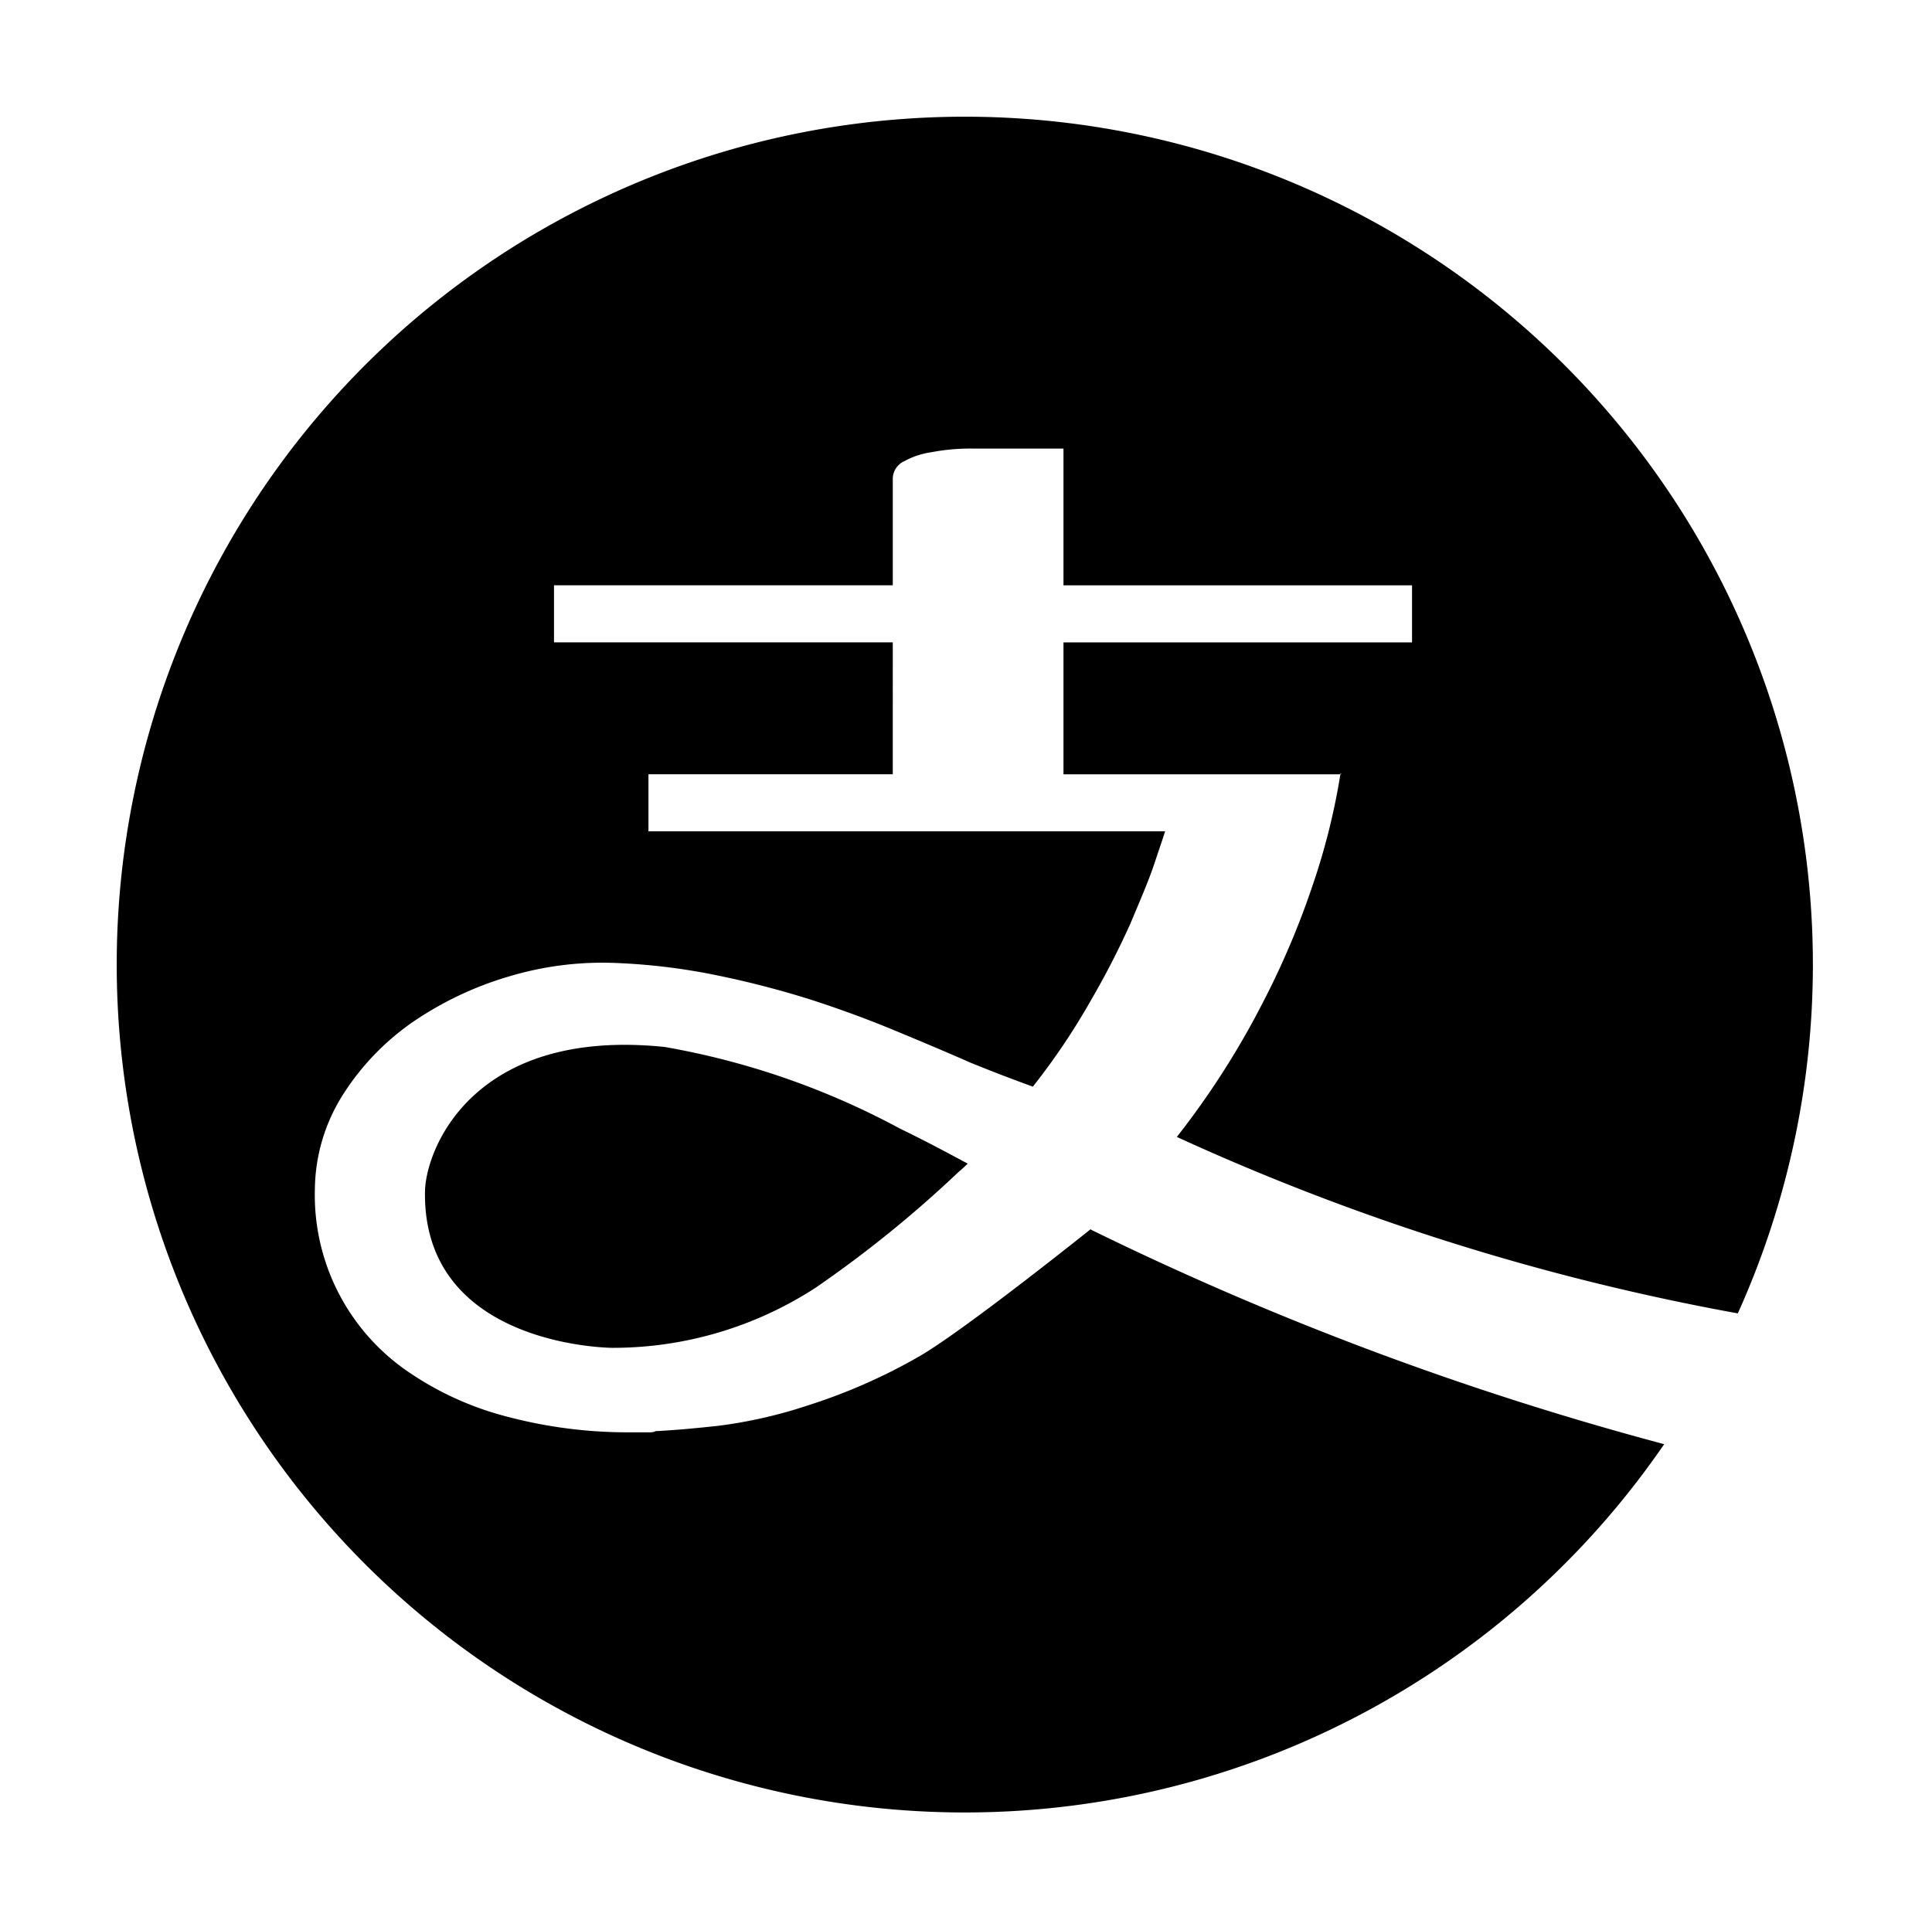 <?xml version="1.0" standalone="no"?><!DOCTYPE svg PUBLIC "-//W3C//DTD SVG 1.1//EN" "http://www.w3.org/Graphics/SVG/1.1/DTD/svg11.dtd"><svg t="1561295637985" class="icon" viewBox="0 0 1025 1024" version="1.1" xmlns="http://www.w3.org/2000/svg" p-id="1547" xmlns:xlink="http://www.w3.org/1999/xlink" width="200.195" height="200"><defs><style type="text/css"></style></defs><path d="M578.734 652.2S512.022 705.672 487.827 719.706a301.964 301.964 0 0 1-59.453 26.166 250.531 250.531 0 0 1-47.009 10.715c-13.481 1.486-24.541 2.42-33.529 2.869a6.567 6.567 0 0 1-3.111 0.622h-10.024a250.185 250.185 0 0 1-65.329-8.227 165.707 165.707 0 0 1-53.231-24.196 113.548 113.548 0 0 1-49.083-96.783 95.366 95.366 0 0 1 15.209-50.466 134.494 134.494 0 0 1 37.331-38.471 180.812 180.812 0 0 1 51.157-23.988 172.24 172.24 0 0 1 56.342-6.913 329.063 329.063 0 0 1 53.576 6.602 493.768 493.768 0 0 1 49.774 12.927q23.332 7.57 44.589 16.419c14.172 5.876 27.652 11.545 40.096 17.041 5.185 2.074 10.37 4.182 15.9 6.291s11.061 4.217 16.937 6.325a360.725 360.725 0 0 0 30.763-45.73 442.438 442.438 0 0 0 21.085-40.995c5.185-12.409 9.678-22.813 12.444-31.109s4.839-14.276 5.876-17.663H344.034v-30.279h129.621V340.868h-179.74v-30.279h179.74V253.798a10.37 10.37 0 0 1 6.222-9.125 42.481 42.481 0 0 1 14.518-4.735 108.086 108.086 0 0 1 21.431-1.901h48.392v72.588h184.925v30.279h-184.925v69.995h146.903a0.588 0.588 0 0 1 0.346-0.622v0.622h-0.346a354.331 354.331 0 0 1-14.863 59.314 435.802 435.802 0 0 1-26.27 61.803 440.502 440.502 0 0 1-45.626 71.309 1248.229 1248.229 0 0 0 297.609 93.638 449.939 449.939 0 1 0-39.059 69.407 1662.599 1662.599 0 0 1-304.176-113.859z m-353.259-20.186c-1.383 77.116 85.722 82.957 99.203 83.234a197.438 197.438 0 0 0 108.19-32.008 623.458 623.458 0 0 0 75.353-61.008c1.728-1.486 3.457-3.042 5.185-4.735-12.444-6.706-24.196-12.927-35.948-18.596a411.882 411.882 0 0 0-124.781-43.311c-100.586-10.37-126.51 52.954-127.201 76.424z m0 0" p-id="1548"></path></svg>